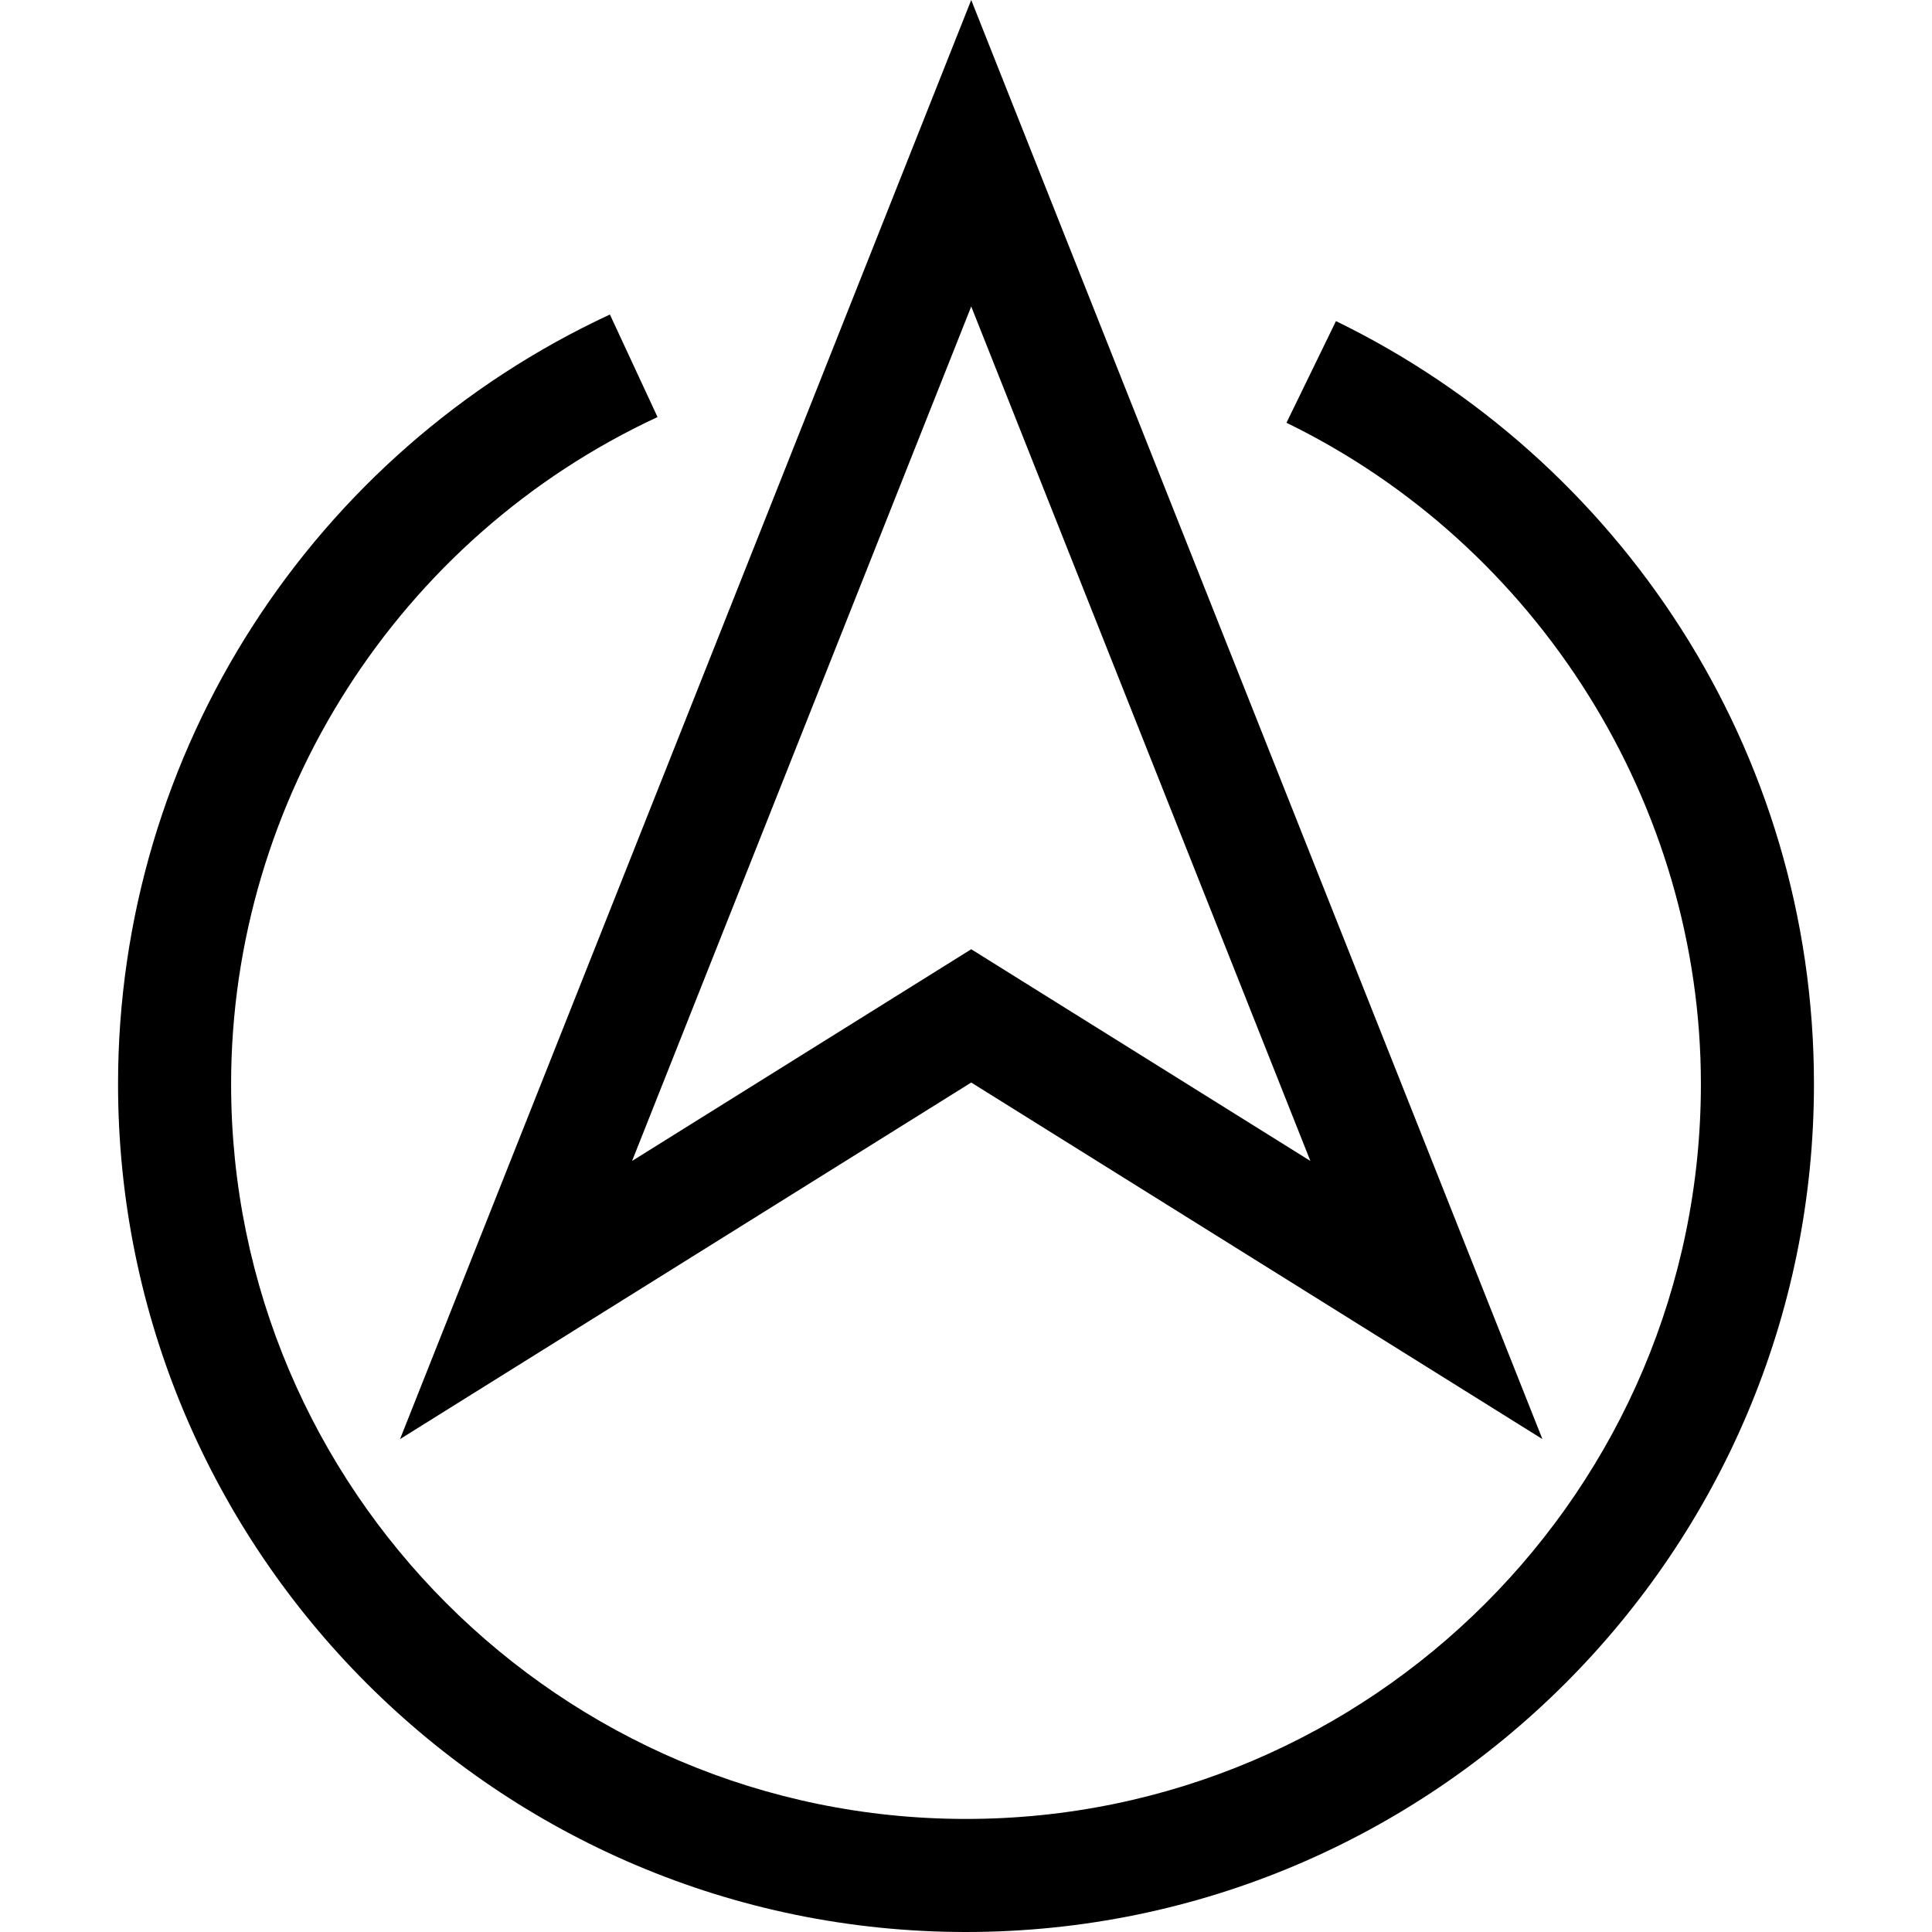 <svg id="Capa_1" enable-background="new 0 0 512.643 512.643" height="512" viewBox="0 0 512.643 512.643" width="512" xmlns="http://www.w3.org/2000/svg"><g id="Top"><g id="ouble_Click_1_"><g><g><path d="m409.269 381.854-151.561-94.613-151.561 94.613 151.561-381.854zm-151.561-129.978 89.992 56.178-89.992-226.734-89.992 226.734z"/></g></g></g><g><g><path d="m256.322 512.643c-124.065 0-225-100.935-225-225 0-88.431 51.742-167.602 130.511-204.187l12.638 27.208c-68.736 31.926-113.149 101.394-113.149 176.979 0 107.523 87.477 195 195 195s195-87.477 195-195c0-74.076-43.164-142.95-109.964-175.464l13.13-26.975c75.024 36.518 126.834 113.542 126.834 202.439 0 124.065-100.935 225-225 225z"/></g></g></g></svg>